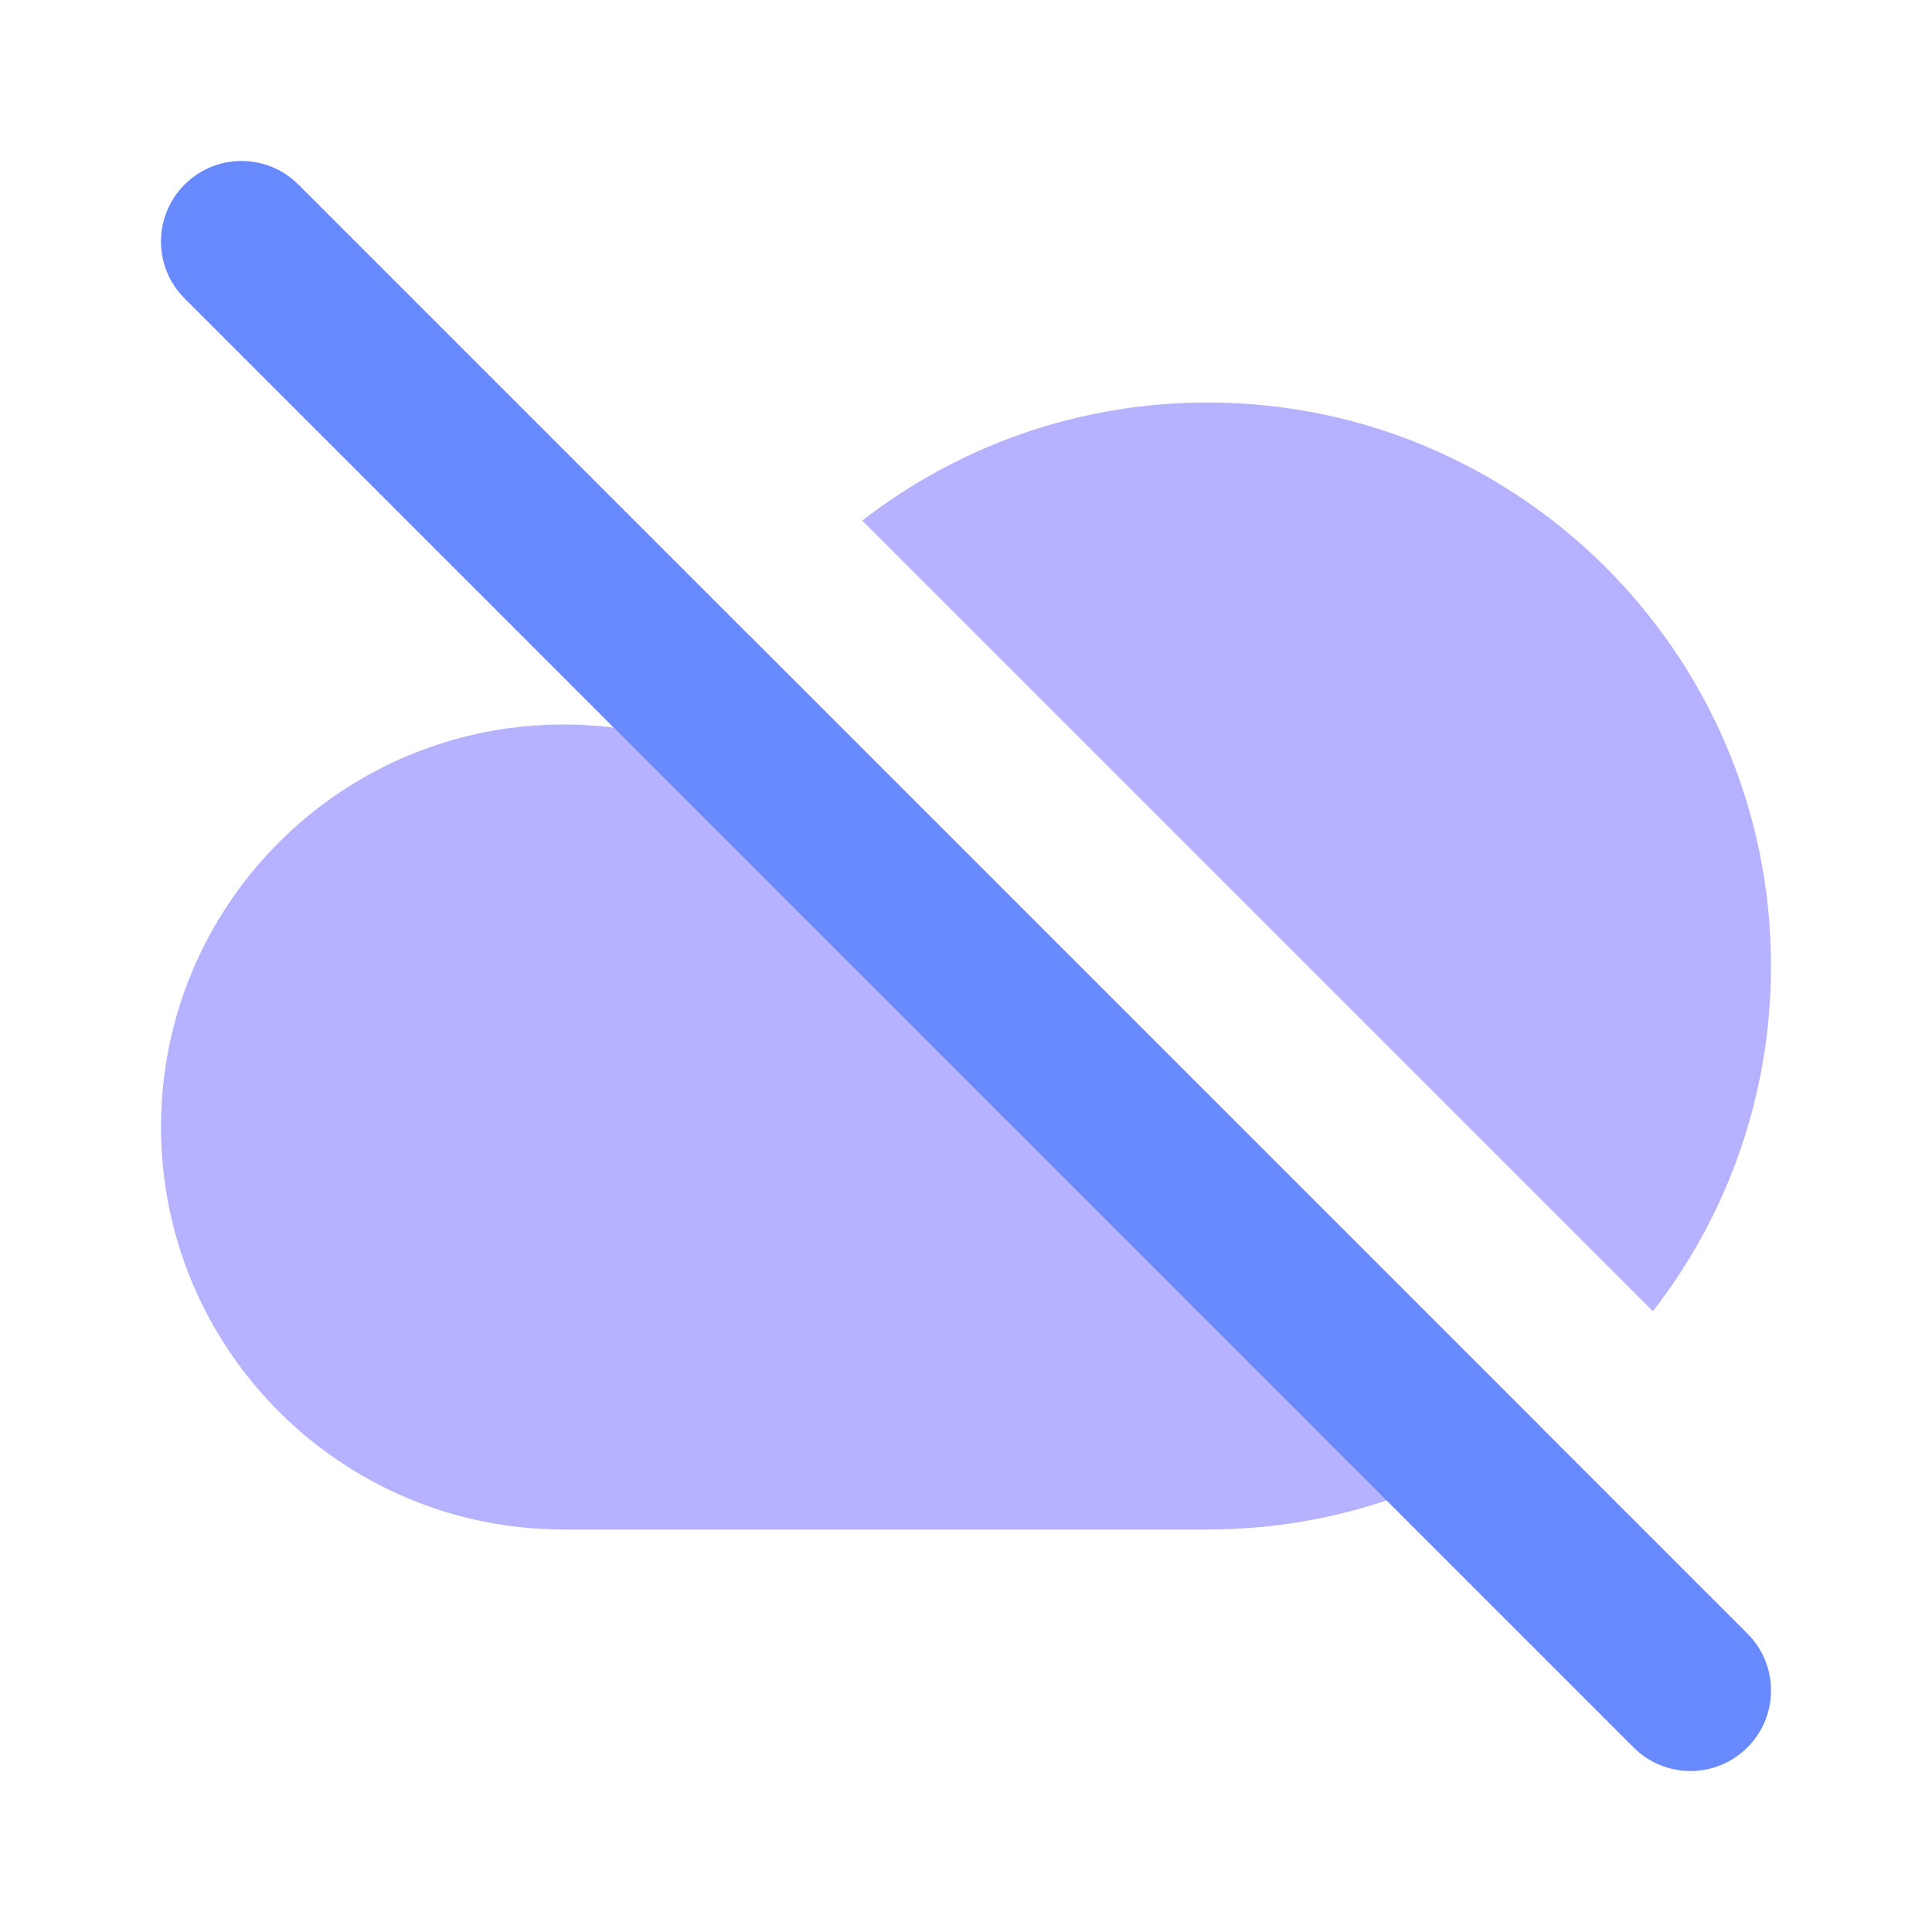 <svg width="24" height="24" viewBox="0 0 24 24" fill="none" xmlns="http://www.w3.org/2000/svg">
<path d="M9.322 7.906C9.021 8.321 8.766 8.771 8.561 9.249C8.07 9.087 7.545 9 7 9C4.239 9 2 11.239 2 14C2 16.761 4.239 19 7 19H15C16.529 19 17.943 18.51 19.094 17.678L9.322 7.906Z" fill="#B6B2FF"/>
<path d="M20.533 16.289C21.453 15.104 22 13.616 22 12C22 8.134 18.866 5 15 5C13.384 5 11.896 5.548 10.711 6.467L20.533 16.289Z" fill="#B6B2FF"/>
<path fill-rule="evenodd" clip-rule="evenodd" d="M2.293 2.293C2.683 1.902 3.317 1.902 3.707 2.293L21.707 20.293C22.098 20.683 22.098 21.317 21.707 21.707C21.317 22.098 20.683 22.098 20.293 21.707L2.293 3.707C1.902 3.317 1.902 2.683 2.293 2.293Z" fill="#6889FF"/>
</svg>
